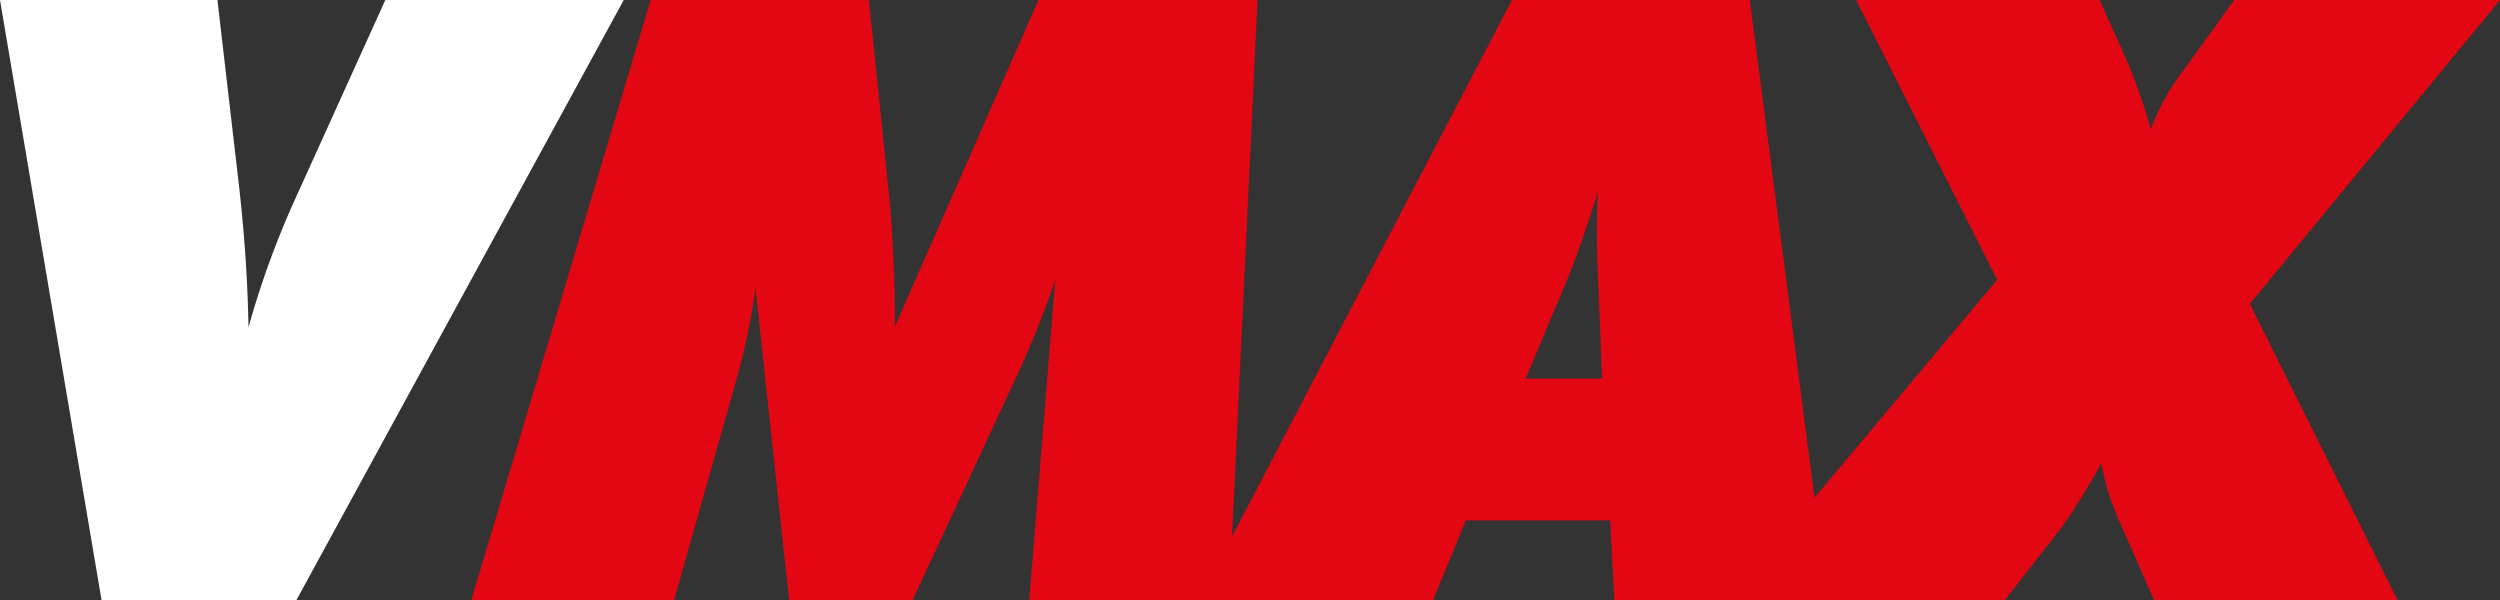 <svg id="Layer_1" data-name="Layer 1" xmlns="http://www.w3.org/2000/svg" viewBox="0 0 357.36 85.8"><rect x="0" y="0" width="357.36" height="85.8" fill="#333333" stroke="none"/><defs><style>.cls-1{fill:#fff;}.cls-2{fill:#e30613;}</style></defs><path class="cls-1" d="M0,0H31.08L34.2,26.88c.72,6.48,1.2,13,1.32,19.92a126.86,126.86,0,0,1,6.84-18.72L55.08,0H89.16L42.36,85.8H14.52Z"/><path class="cls-2" d="M93,0h31.2l2.88,27.84c.48,5,.84,11.28.84,18.84L148.44,0h31.32l-4.08,85.8H147.12L150.84,40a137.79,137.79,0,0,1-5.52,13.8l-14.88,32H112.8L108,41.28a100.87,100.87,0,0,1-3,13.92L96.36,85.8h-29Z"/><path class="cls-2" d="M216.12,0h34l11.16,85.8H230.76l-.6-11.4H209.52l-4.68,11.4H171.36ZM229,54.12l-.36-9.24c-.12-3-.36-6.84-.36-11.4,0-1.8,0-3.84.12-6-1.8,5.76-3.36,10-4.32,12.36l-6,14.28Z"/><path class="cls-2" d="M285.48,40,265.32,0h34.8l3.72,8.28a75.75,75.75,0,0,1,3.6,10.2,32.62,32.62,0,0,1,4.92-8.76l7-9.72h38L321.6,43.44,342.72,85.8h-34.8L303,74.64a37.3,37.3,0,0,1-2.64-8.4,99.64,99.64,0,0,1-5.64,9.12L286.56,85.8H247.08Z"/></svg>